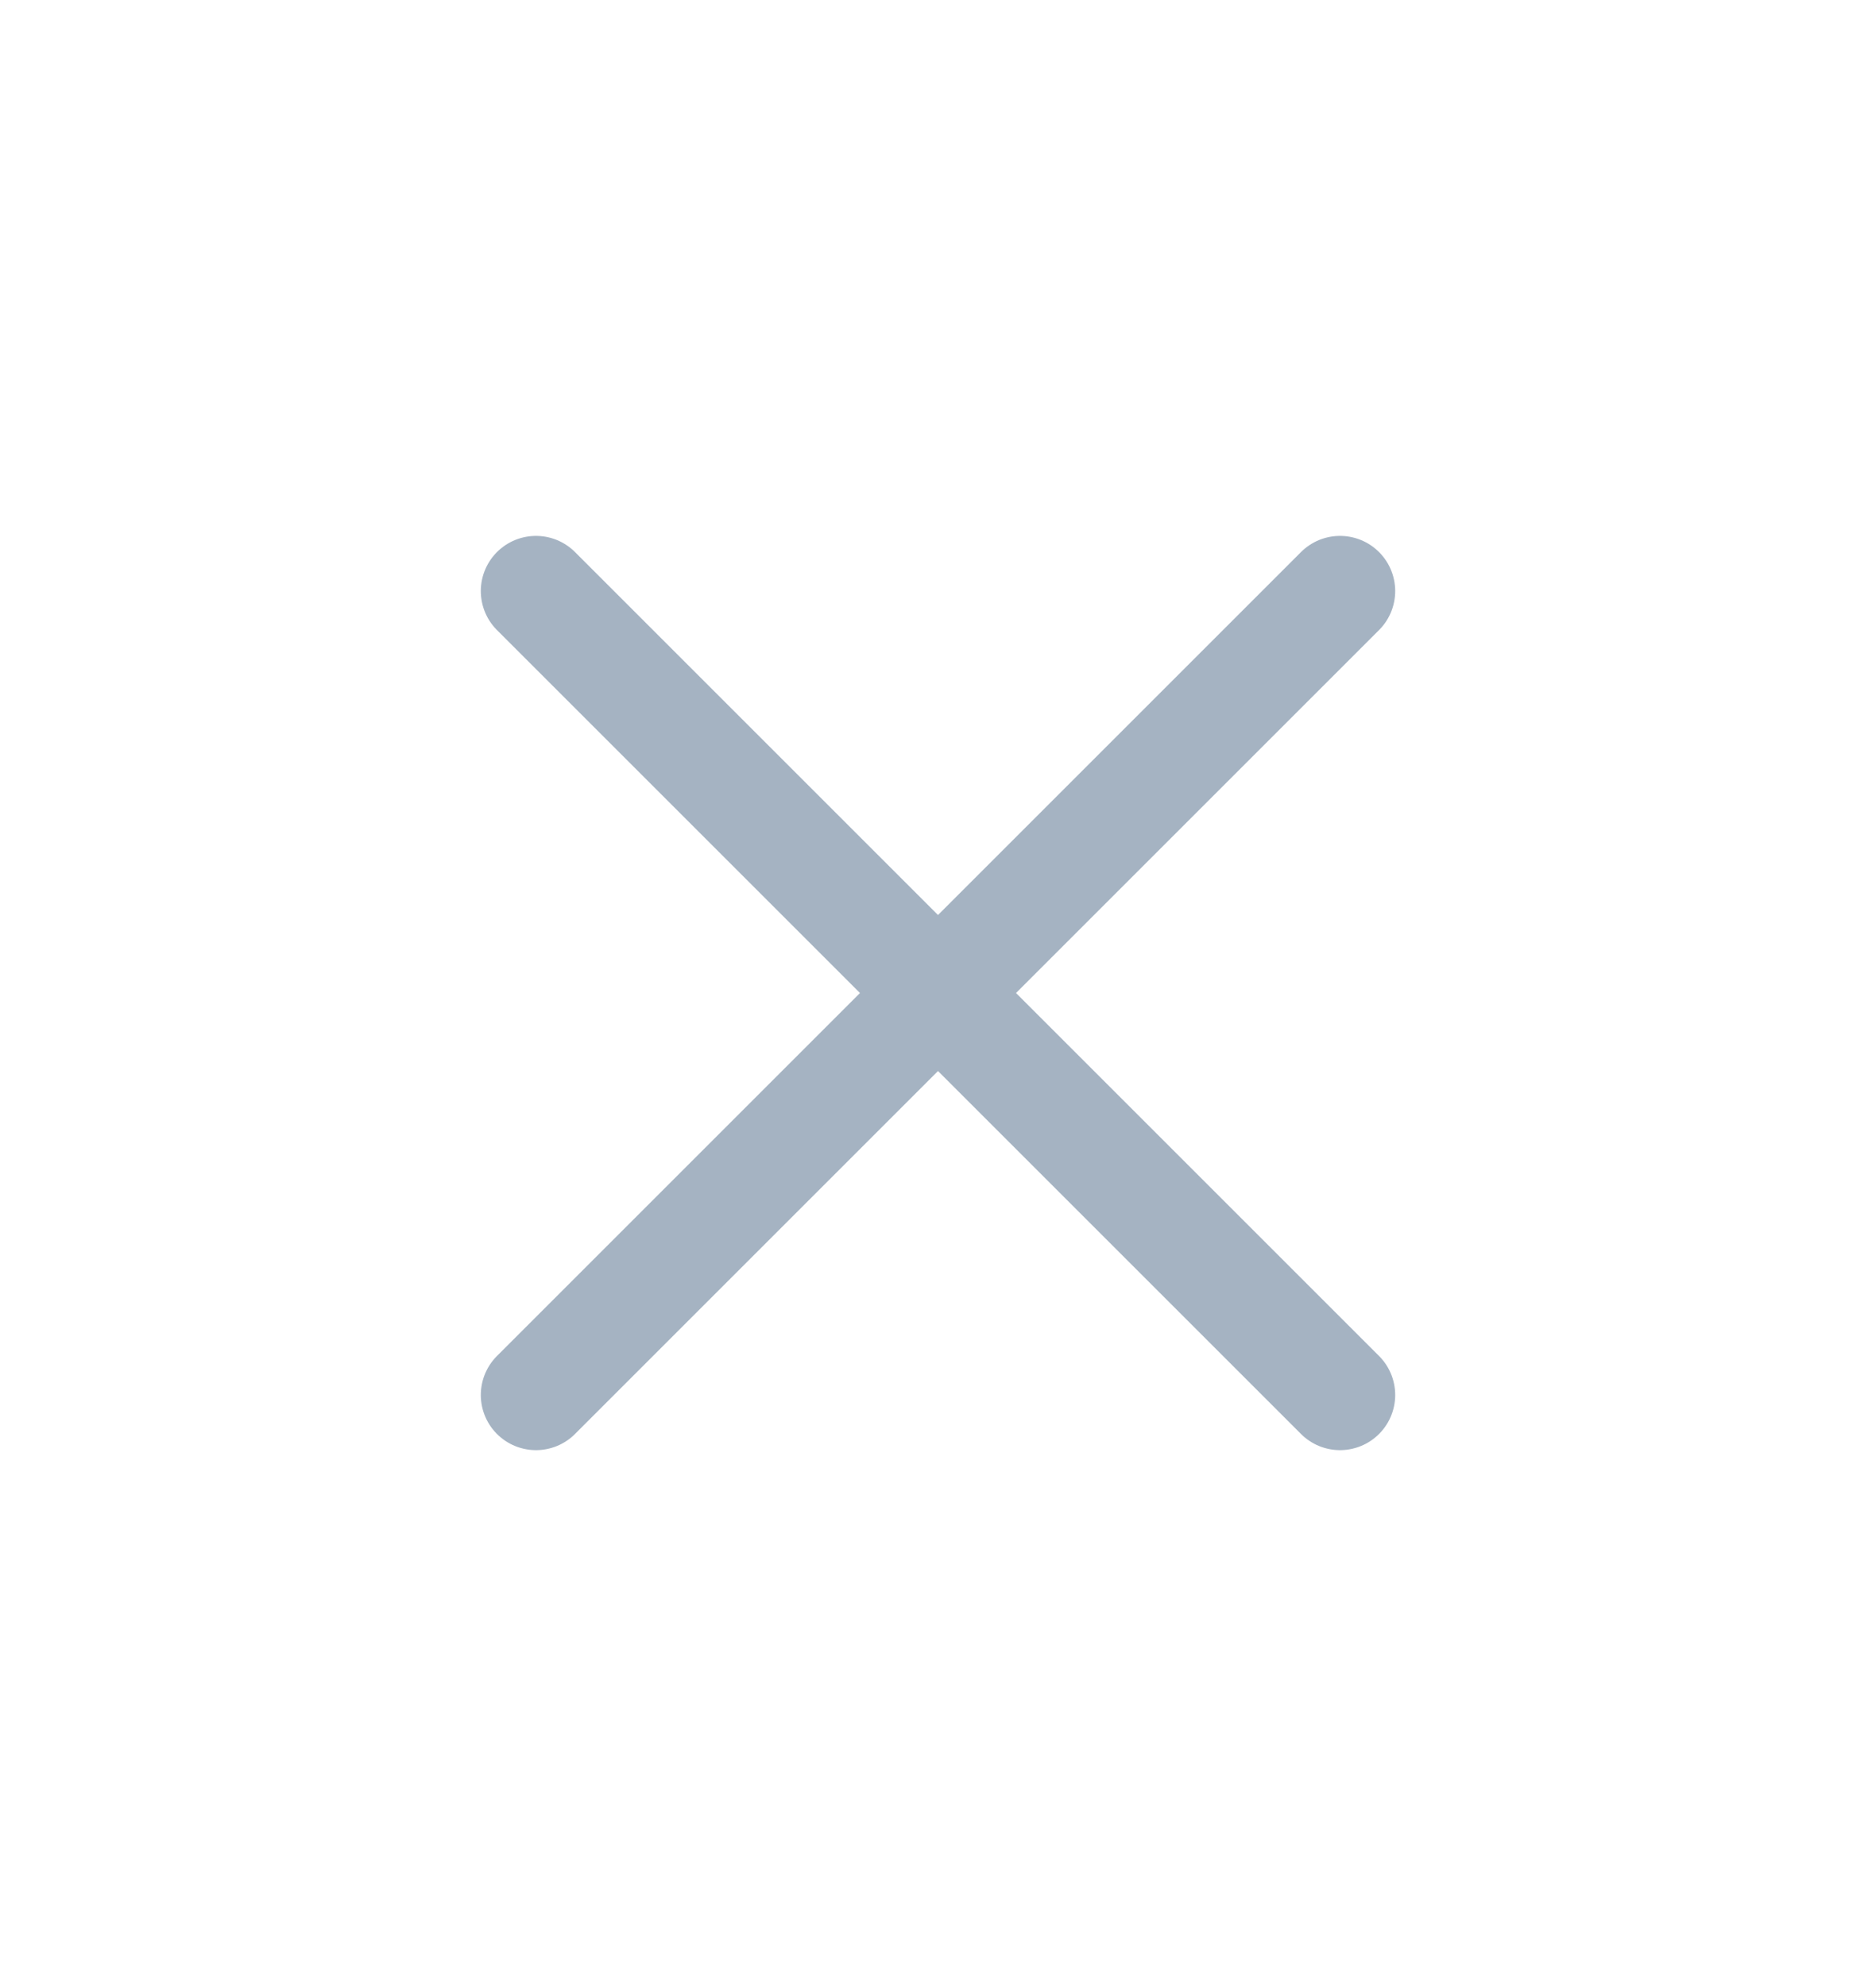 <svg width="17" height="18" viewBox="0 0 17 18" fill="none" xmlns="http://www.w3.org/2000/svg">
<path d="M12.143 5.357L4.857 12.643M4.857 5.357L12.143 12.643" stroke="#A5B3C2" stroke-linecap="round" stroke-linejoin="round"/>
</svg>
